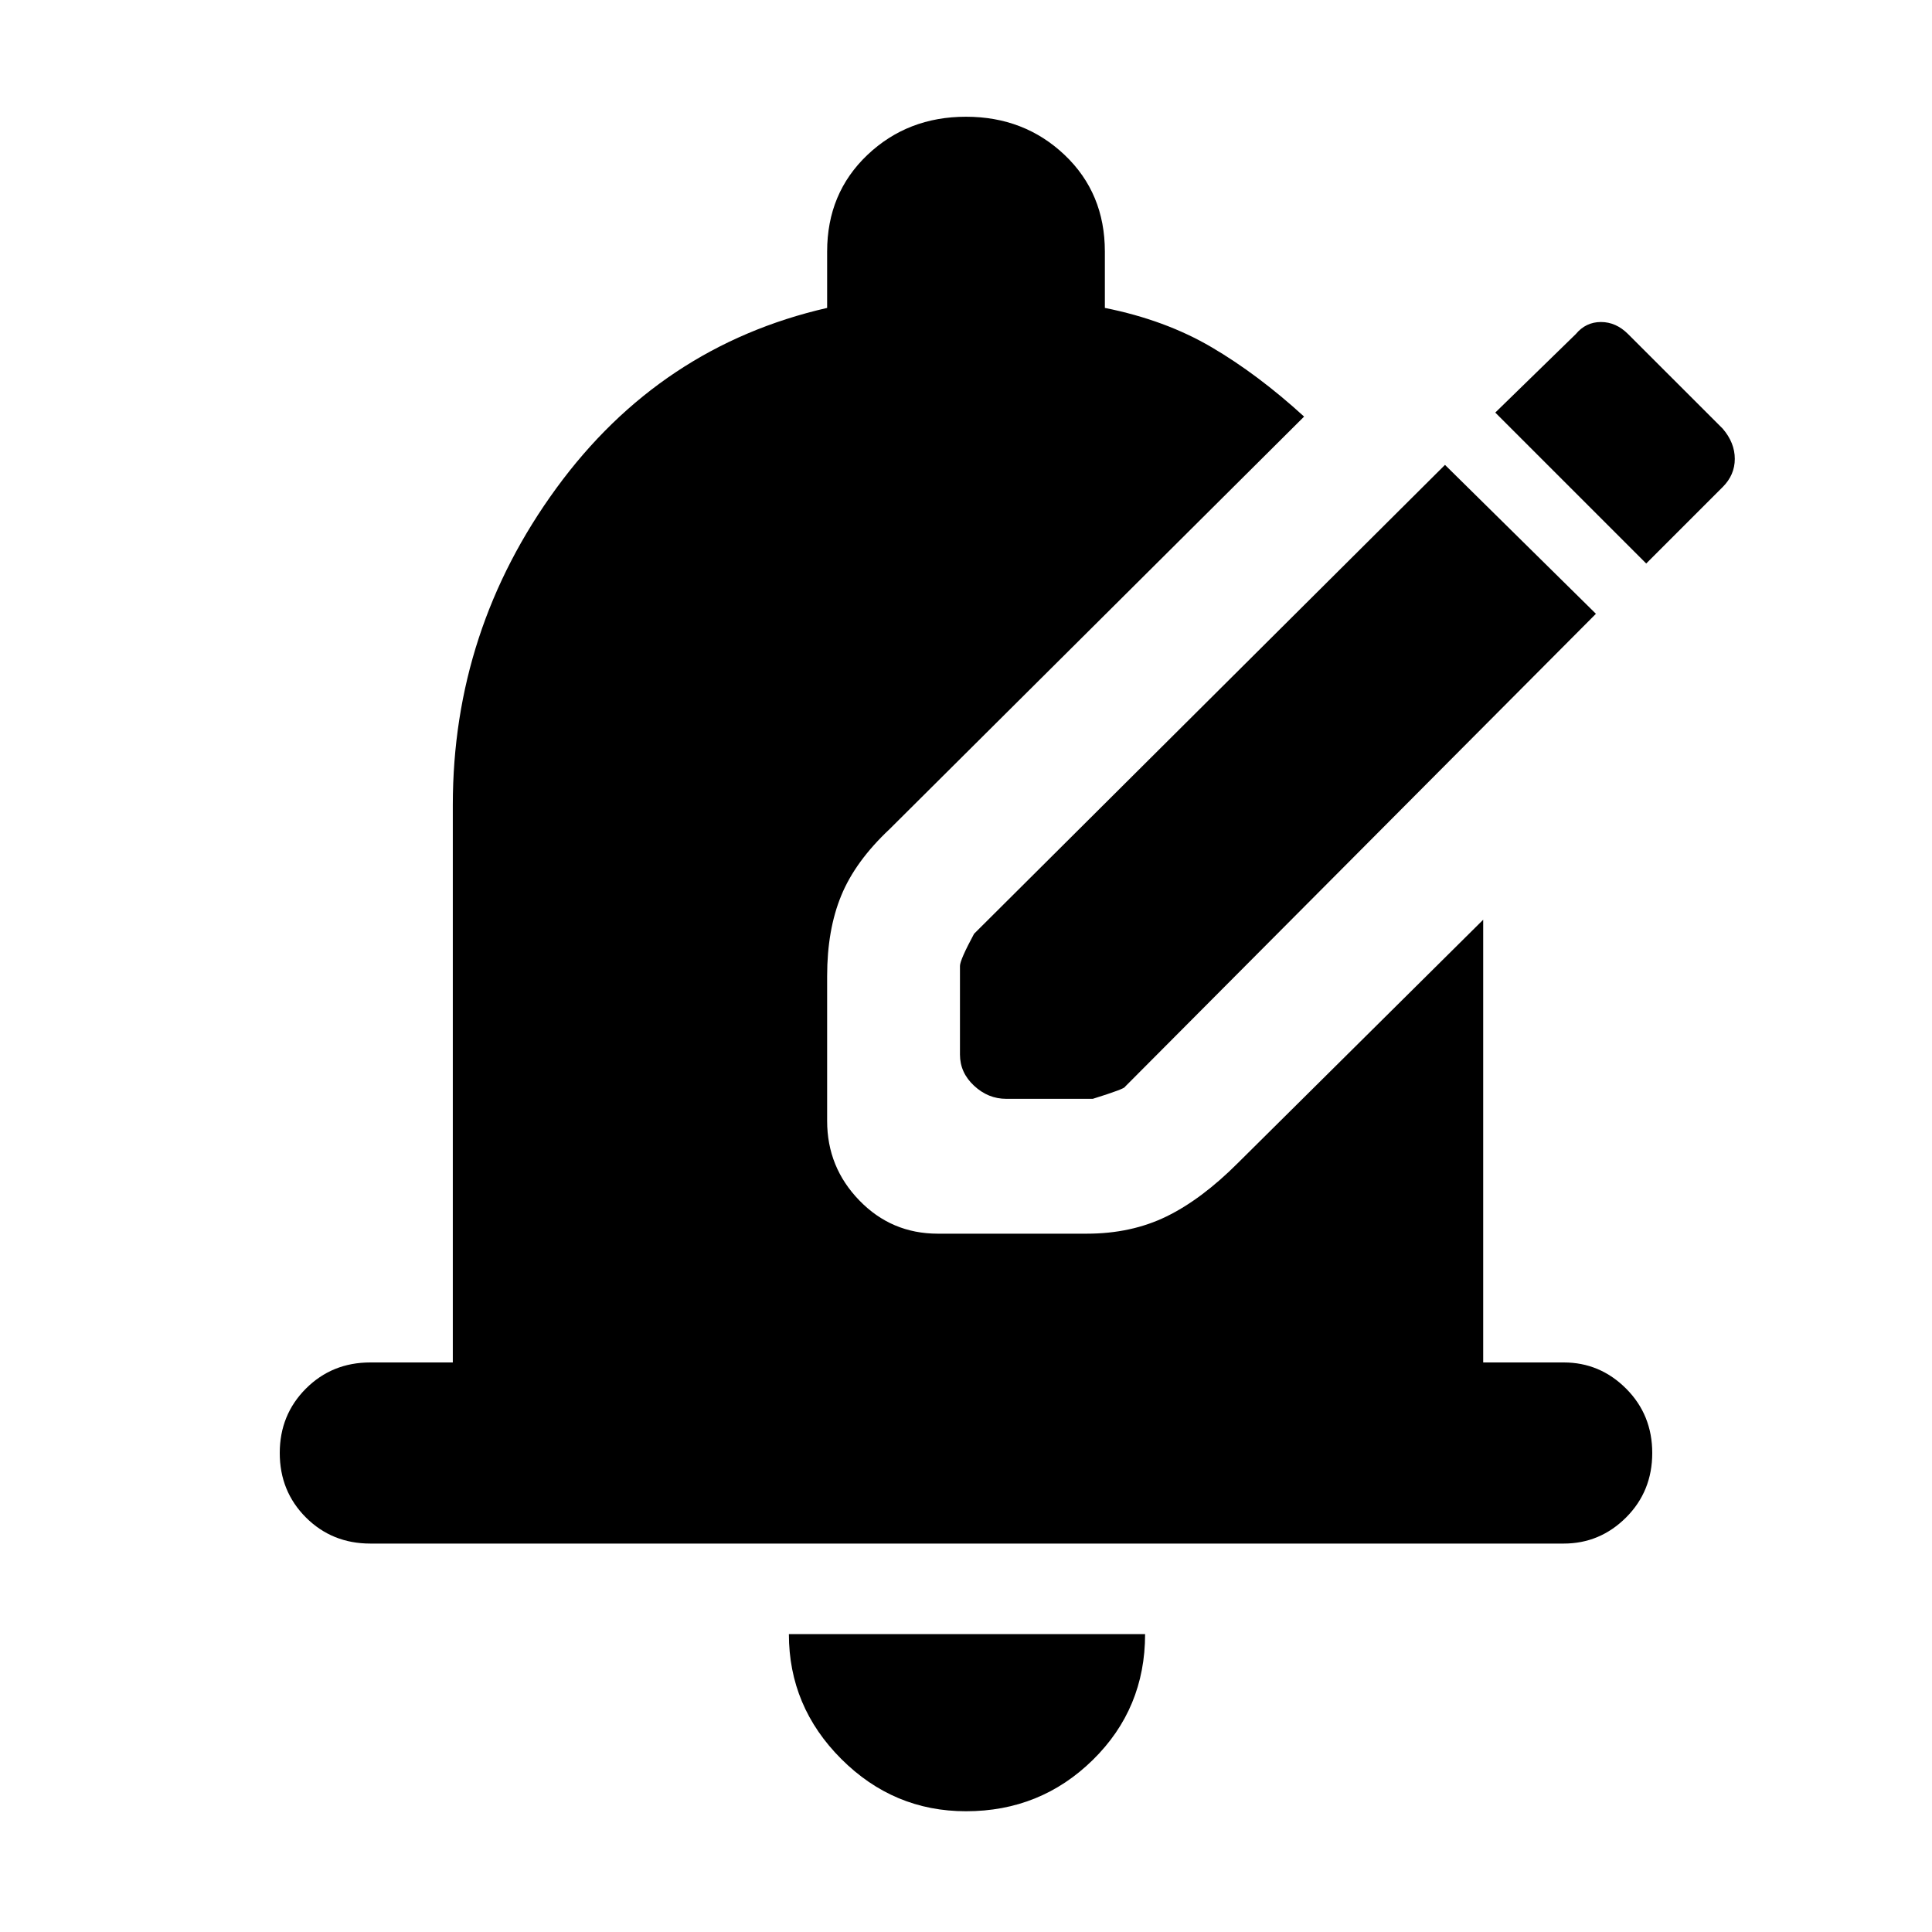 <svg xmlns="http://www.w3.org/2000/svg" height="40" width="40"><path d="M20.833 22.75Q20.458 22.75 20.167 22.479Q19.875 22.208 19.875 21.833V20Q19.875 19.875 20.167 19.333L29.917 9.625L33.042 12.708L23.292 22.5Q23.292 22.542 22.625 22.75ZM34.083 11.667 30.958 8.542 32.625 6.917Q32.833 6.667 33.146 6.667Q33.458 6.667 33.708 6.917L35.667 8.875Q35.917 9.167 35.917 9.5Q35.917 9.833 35.667 10.083ZM20 37.5Q18.5 37.5 17.417 36.417Q16.333 35.333 16.333 33.833H23.708Q23.708 35.375 22.625 36.438Q21.542 37.5 20 37.5ZM7.667 31.958Q6.875 31.958 6.333 31.417Q5.792 30.875 5.792 30.083Q5.792 29.292 6.333 28.75Q6.875 28.208 7.667 28.208H9.375V16.667Q9.375 13.042 11.521 10.104Q13.667 7.167 17.125 6.375V5.208Q17.125 4 17.958 3.208Q18.792 2.417 20 2.417Q21.208 2.417 22.042 3.208Q22.875 4 22.875 5.208V6.375Q24.125 6.625 25.083 7.188Q26.042 7.75 27 8.625L18.417 17.167Q17.708 17.833 17.417 18.542Q17.125 19.25 17.125 20.208V23.208Q17.125 24.167 17.792 24.854Q18.458 25.542 19.417 25.542H22.5Q23.417 25.542 24.146 25.188Q24.875 24.833 25.625 24.083L30.708 19.042V28.208H32.375Q33.125 28.208 33.667 28.75Q34.208 29.292 34.208 30.083Q34.208 30.875 33.667 31.417Q33.125 31.958 32.375 31.958Z"/></svg>